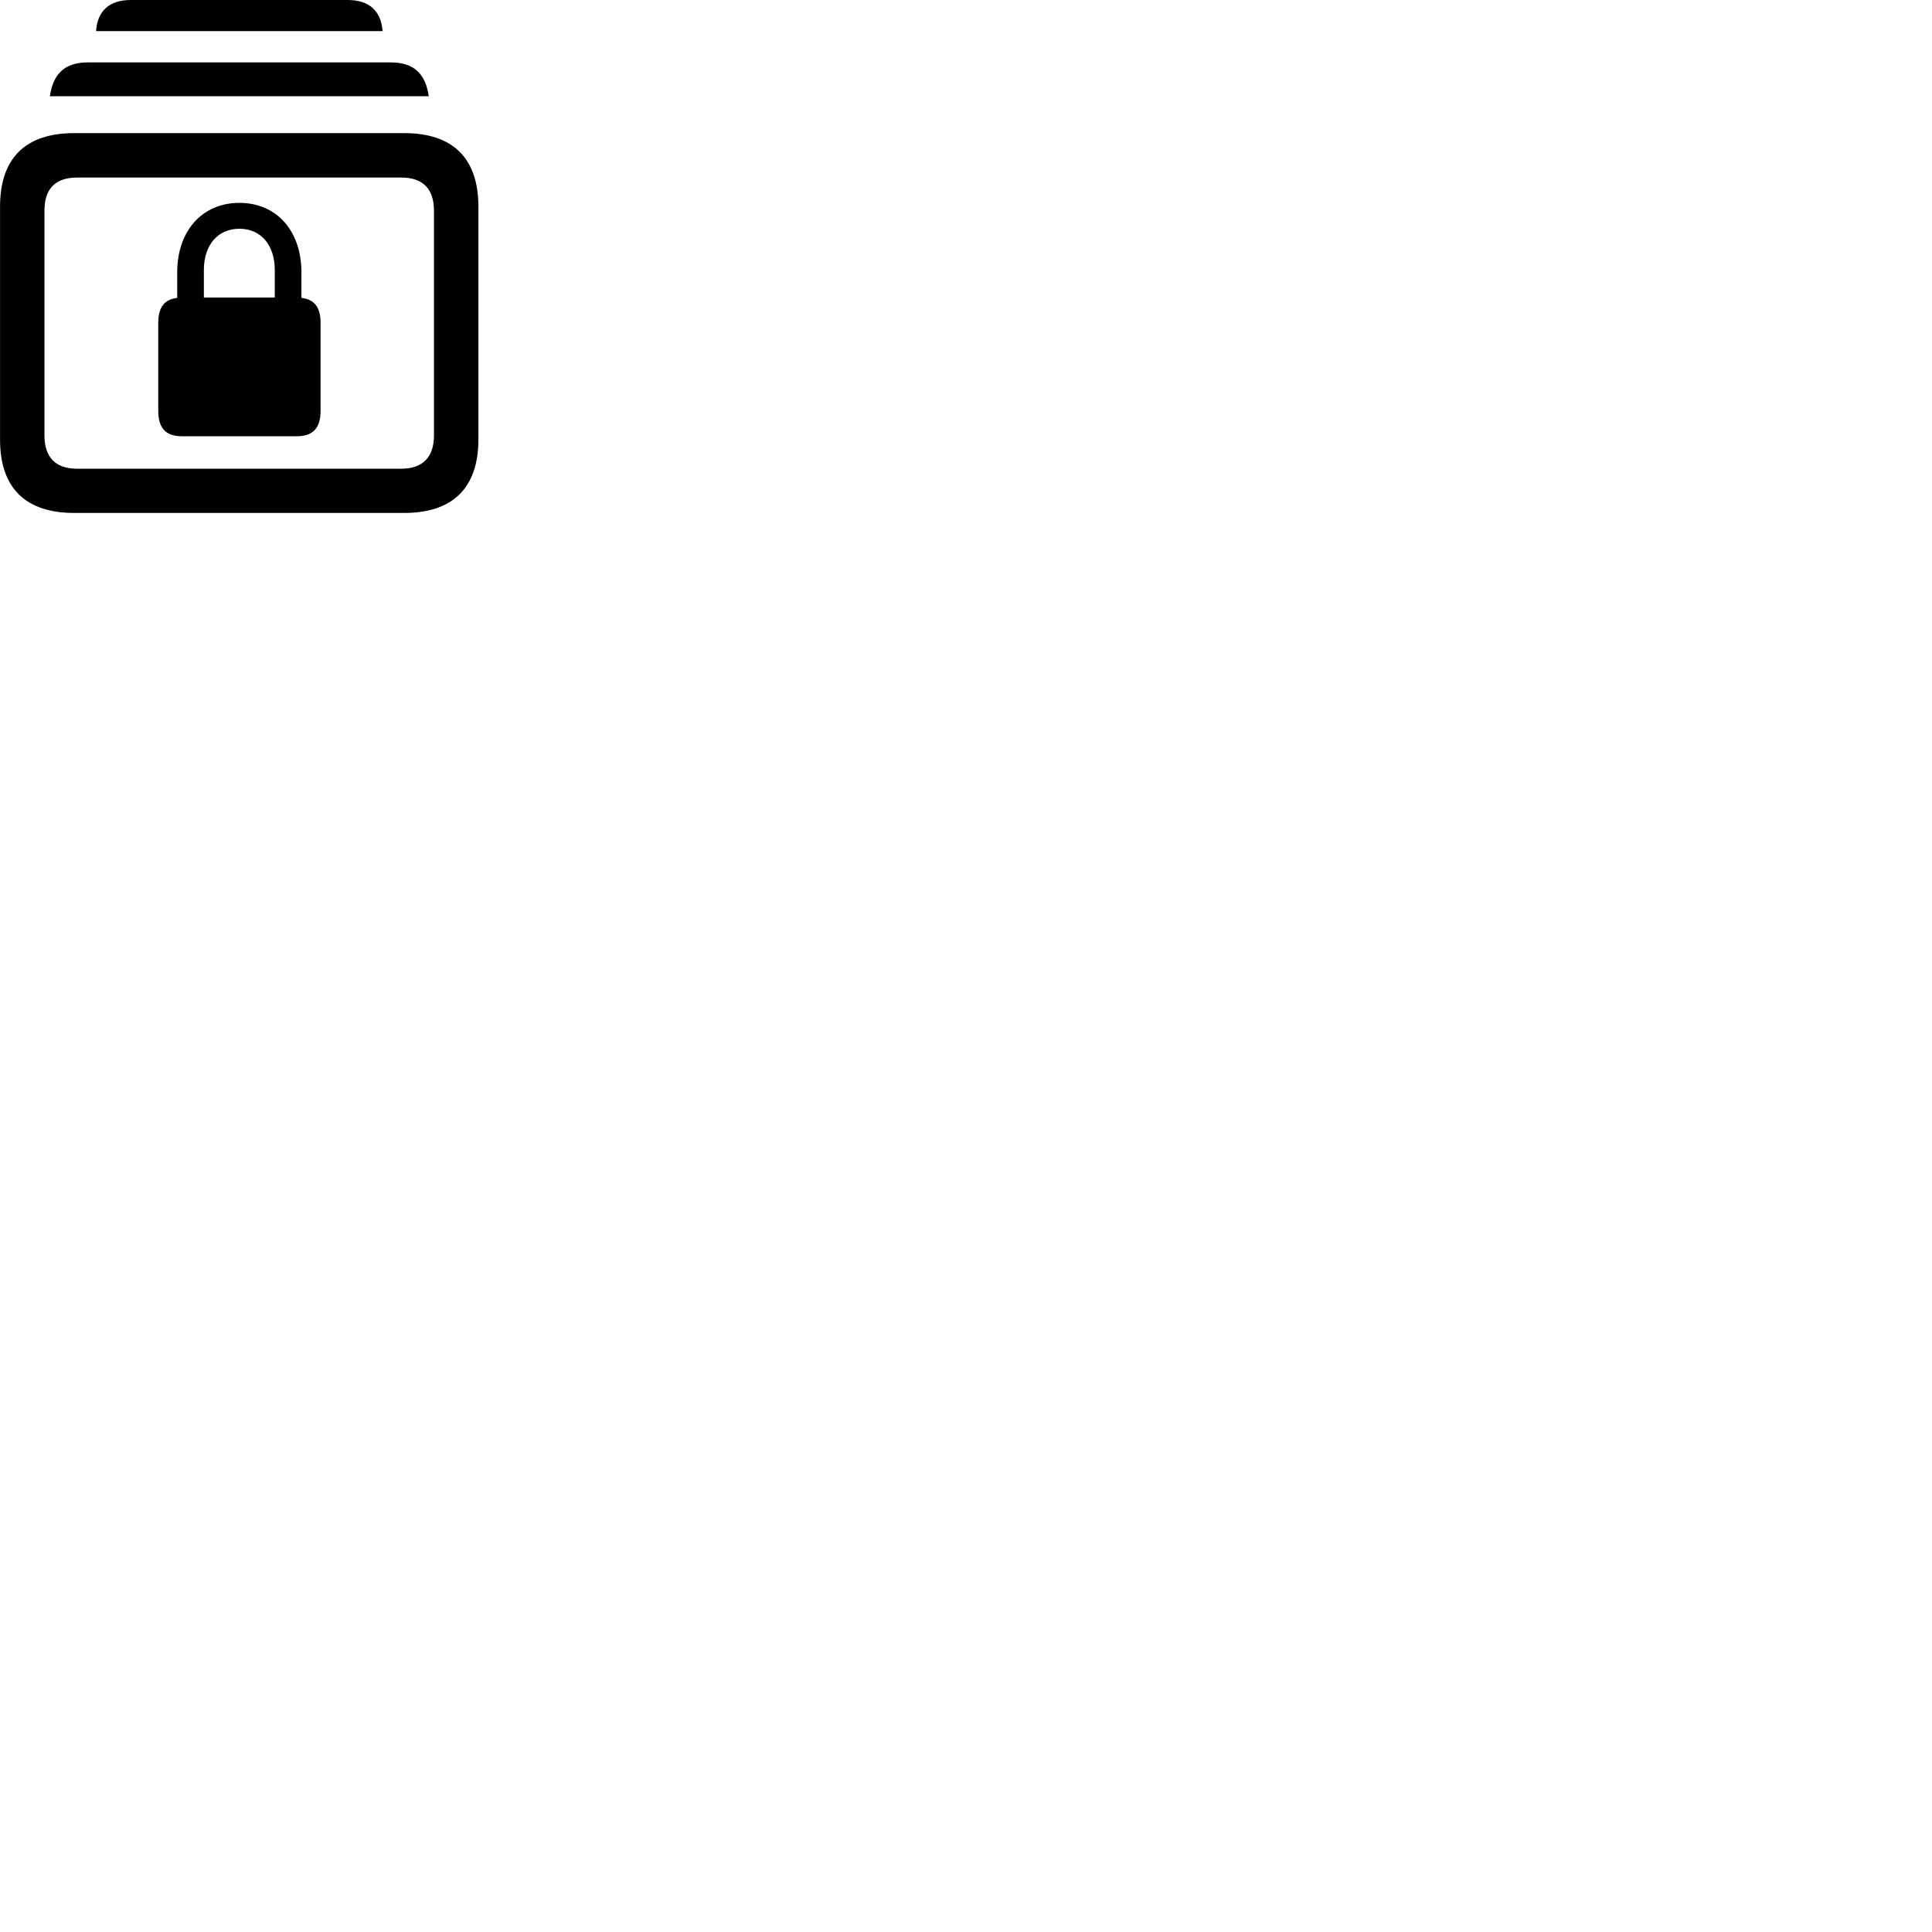 
        <svg xmlns="http://www.w3.org/2000/svg" viewBox="0 0 100 100">
            <path d="M4.972 1.61H19.802C19.722 0.56 19.112 0 17.992 0H6.772C5.662 0 5.042 0.56 4.972 1.61ZM2.582 4.98H22.192C22.032 3.87 21.472 3.23 20.222 3.23H4.552C3.302 3.23 2.742 3.87 2.582 4.98ZM3.842 26.55H20.922C23.442 26.55 24.762 25.24 24.762 22.75V10.7C24.762 8.19 23.442 6.89 20.922 6.89H3.842C1.312 6.89 0.002 8.19 0.002 10.7V22.75C0.002 25.25 1.312 26.55 3.842 26.55ZM3.982 24.26C2.892 24.26 2.302 23.68 2.302 22.55V10.89C2.302 9.75 2.892 9.19 3.982 9.19H20.782C21.852 9.19 22.462 9.75 22.462 10.89V22.55C22.462 23.68 21.852 24.26 20.782 24.26ZM8.192 21.27C8.192 22.16 8.582 22.58 9.412 22.58H15.362C16.192 22.58 16.592 22.16 16.592 21.27V16.7C16.592 15.9 16.262 15.49 15.602 15.42V14.1C15.602 11.94 14.312 10.5 12.392 10.5C10.472 10.5 9.172 11.94 9.172 14.1V15.42C8.522 15.49 8.192 15.9 8.192 16.7ZM10.552 15.4V13.98C10.552 12.68 11.272 11.84 12.392 11.84C13.502 11.84 14.222 12.68 14.222 13.98V15.4Z" />
        </svg>
    
